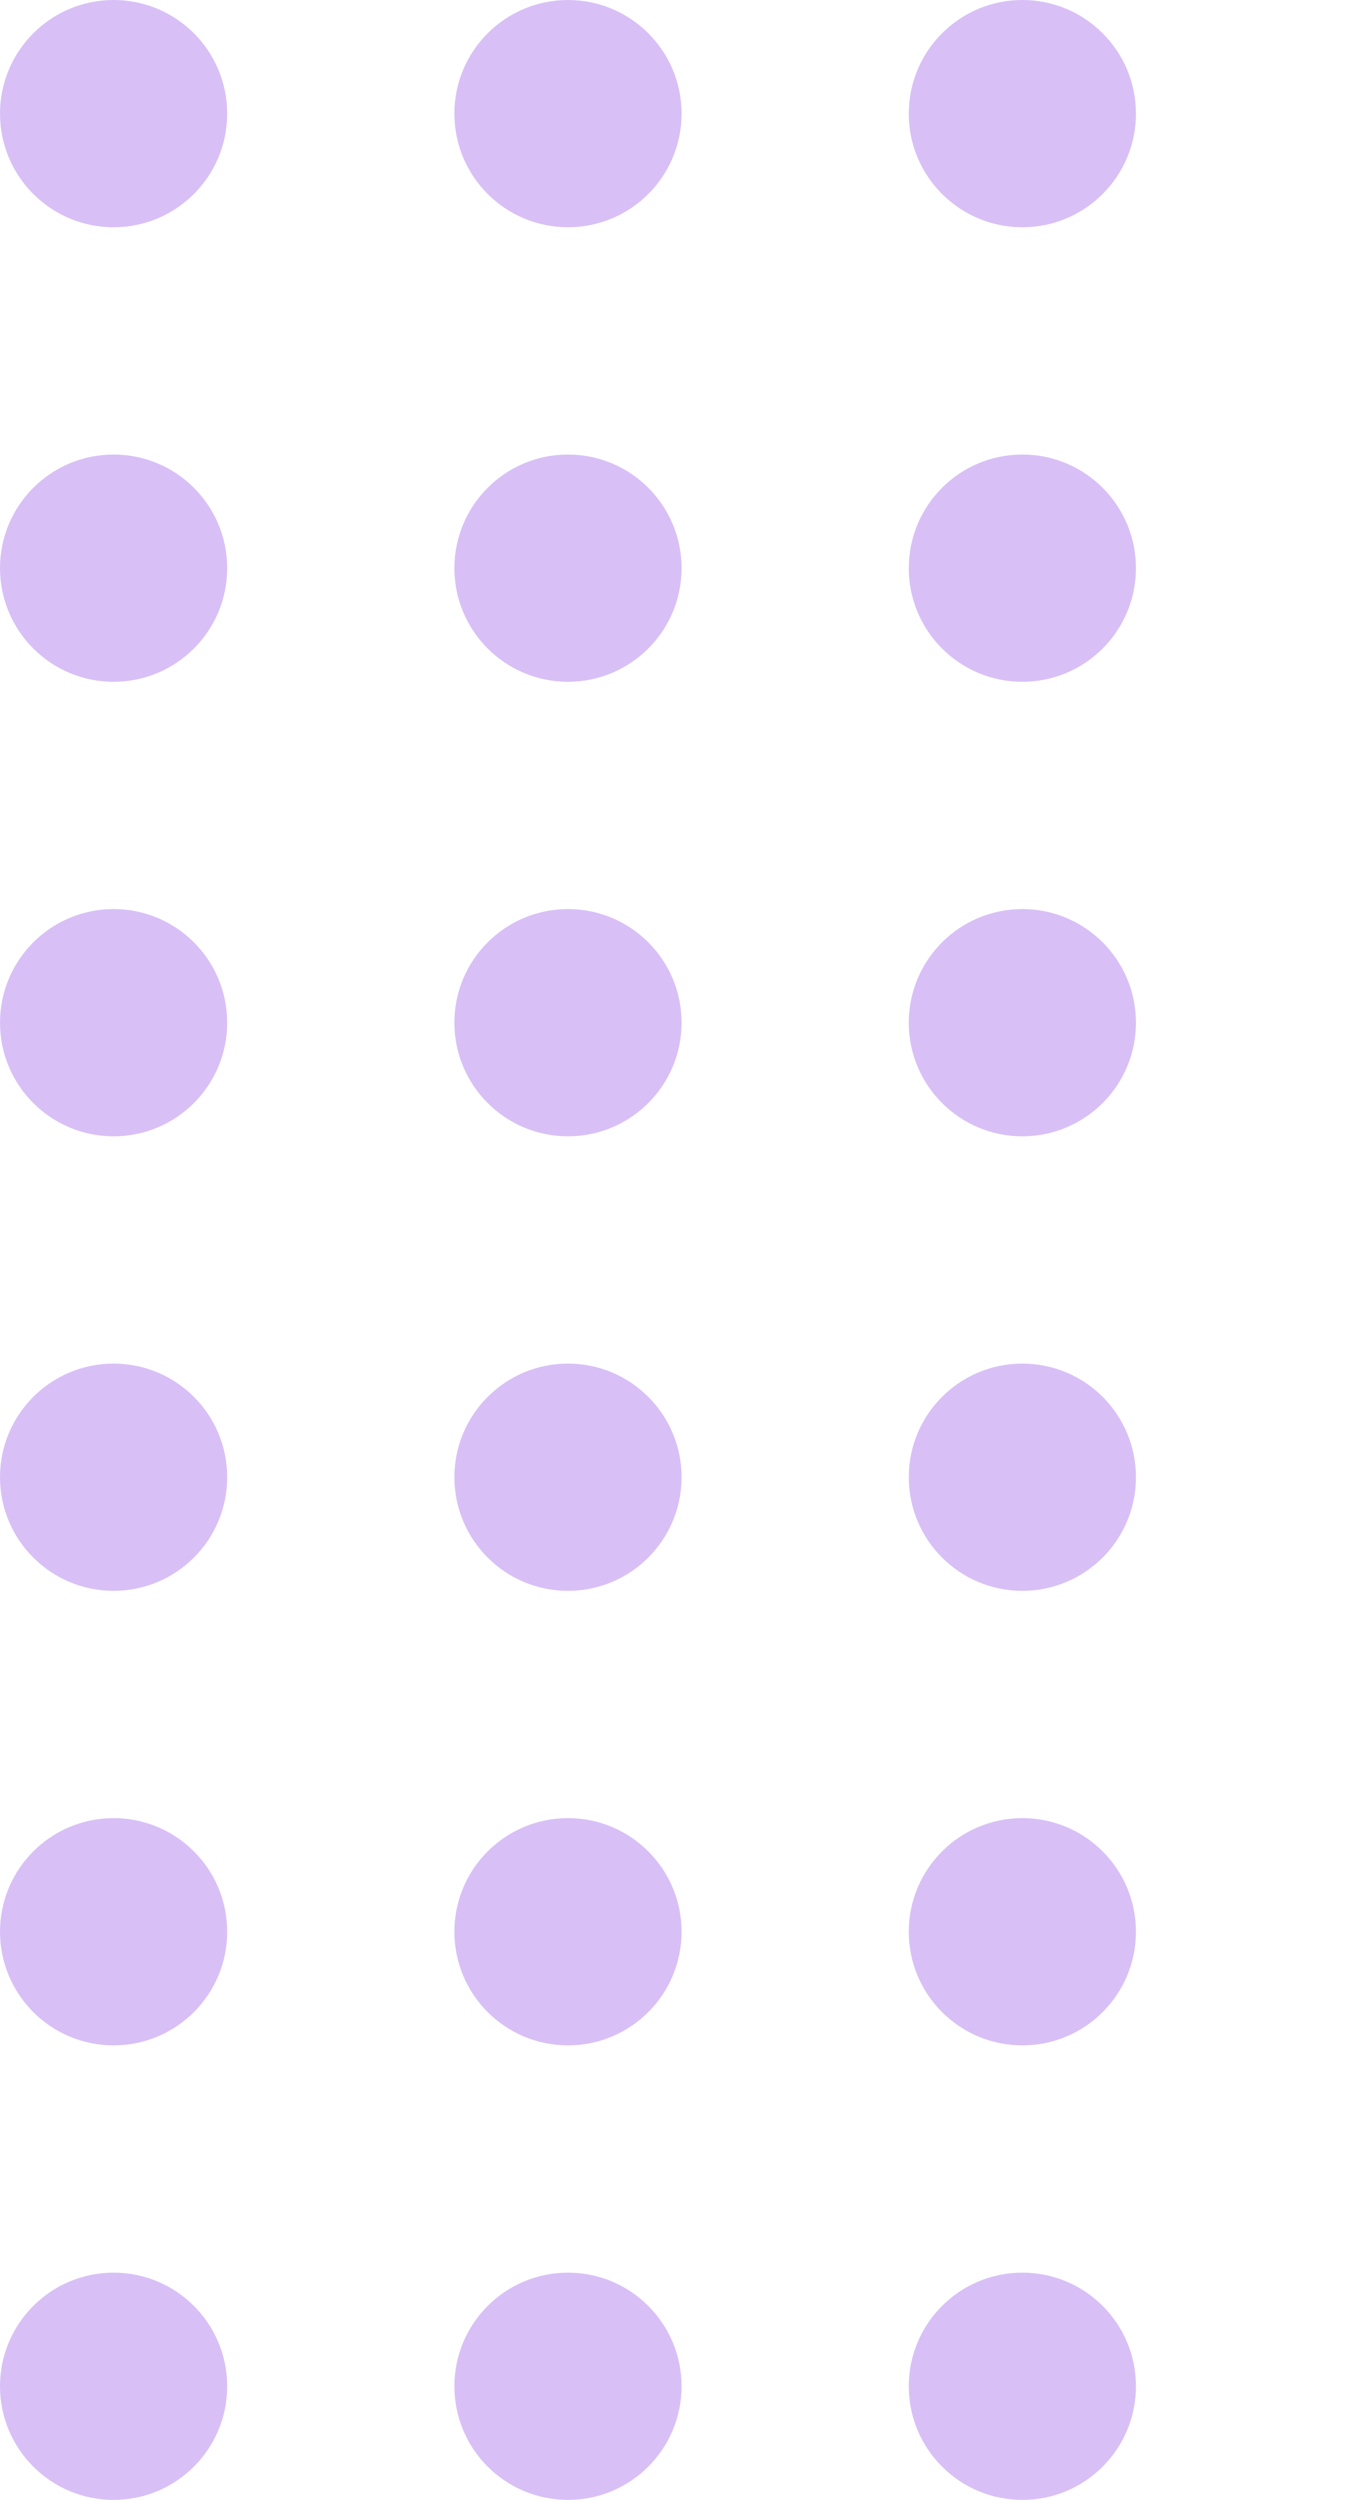 <svg width="89" height="165" viewBox="0 0 89 165" fill="none" xmlns="http://www.w3.org/2000/svg">
<path fill-rule="evenodd" clip-rule="evenodd" d="M7.5 15C11.642 15 15 11.642 15 7.5C15 3.358 11.642 0 7.5 0C3.358 0 0 3.358 0 7.5C0 11.642 3.358 15 7.5 15ZM37.5 15C41.642 15 45 11.642 45 7.5C45 3.358 41.642 0 37.5 0C33.358 0 30 3.358 30 7.5C30 11.642 33.358 15 37.5 15ZM75 7.5C75 11.642 71.642 15 67.5 15C63.358 15 60 11.642 60 7.5C60 3.358 63.358 0 67.5 0C71.642 0 75 3.358 75 7.5ZM97.5 15C101.642 15 105 11.642 105 7.5C105 3.358 101.642 0 97.5 0C93.358 0 90 3.358 90 7.5C90 11.642 93.358 15 97.5 15Z" fill="#D8C0F6"/>
<path fill-rule="evenodd" clip-rule="evenodd" d="M7.5 45C11.642 45 15 41.642 15 37.5C15 33.358 11.642 30 7.5 30C3.358 30 0 33.358 0 37.5C0 41.642 3.358 45 7.5 45ZM37.5 45C41.642 45 45 41.642 45 37.5C45 33.358 41.642 30 37.5 30C33.358 30 30 33.358 30 37.5C30 41.642 33.358 45 37.5 45ZM75 37.5C75 41.642 71.642 45 67.5 45C63.358 45 60 41.642 60 37.5C60 33.358 63.358 30 67.5 30C71.642 30 75 33.358 75 37.5ZM97.5 45C101.642 45 105 41.642 105 37.5C105 33.358 101.642 30 97.5 30C93.358 30 90 33.358 90 37.5C90 41.642 93.358 45 97.5 45Z" fill="#D8C0F6"/>
<path fill-rule="evenodd" clip-rule="evenodd" d="M7.5 75C11.642 75 15 71.642 15 67.5C15 63.358 11.642 60 7.5 60C3.358 60 0 63.358 0 67.5C0 71.642 3.358 75 7.5 75ZM37.5 75C41.642 75 45 71.642 45 67.5C45 63.358 41.642 60 37.5 60C33.358 60 30 63.358 30 67.5C30 71.642 33.358 75 37.5 75ZM75 67.5C75 71.642 71.642 75 67.5 75C63.358 75 60 71.642 60 67.5C60 63.358 63.358 60 67.5 60C71.642 60 75 63.358 75 67.5ZM97.5 75C101.642 75 105 71.642 105 67.5C105 63.358 101.642 60 97.5 60C93.358 60 90 63.358 90 67.5C90 71.642 93.358 75 97.5 75Z" fill="#D8C0F6"/>
<path fill-rule="evenodd" clip-rule="evenodd" d="M7.5 105C11.642 105 15 101.642 15 97.5C15 93.358 11.642 90 7.5 90C3.358 90 0 93.358 0 97.5C0 101.642 3.358 105 7.5 105ZM37.5 105C41.642 105 45 101.642 45 97.5C45 93.358 41.642 90 37.5 90C33.358 90 30 93.358 30 97.5C30 101.642 33.358 105 37.5 105ZM75 97.5C75 101.642 71.642 105 67.5 105C63.358 105 60 101.642 60 97.5C60 93.358 63.358 90 67.5 90C71.642 90 75 93.358 75 97.5ZM97.5 105C101.642 105 105 101.642 105 97.5C105 93.358 101.642 90 97.5 90C93.358 90 90 93.358 90 97.5C90 101.642 93.358 105 97.5 105Z" fill="#D8C0F6"/>
<path fill-rule="evenodd" clip-rule="evenodd" d="M7.5 135C11.642 135 15 131.642 15 127.5C15 123.358 11.642 120 7.5 120C3.358 120 0 123.358 0 127.5C0 131.642 3.358 135 7.5 135ZM37.5 135C41.642 135 45 131.642 45 127.5C45 123.358 41.642 120 37.5 120C33.358 120 30 123.358 30 127.5C30 131.642 33.358 135 37.5 135ZM75 127.5C75 131.642 71.642 135 67.5 135C63.358 135 60 131.642 60 127.5C60 123.358 63.358 120 67.5 120C71.642 120 75 123.358 75 127.5ZM97.5 135C101.642 135 105 131.642 105 127.5C105 123.358 101.642 120 97.5 120C93.358 120 90 123.358 90 127.5C90 131.642 93.358 135 97.5 135Z" fill="#D8C0F6"/>
<path fill-rule="evenodd" clip-rule="evenodd" d="M7.5 165C11.642 165 15 161.642 15 157.5C15 153.358 11.642 150 7.5 150C3.358 150 0 153.358 0 157.5C0 161.642 3.358 165 7.5 165ZM37.5 165C41.642 165 45 161.642 45 157.5C45 153.358 41.642 150 37.5 150C33.358 150 30 153.358 30 157.5C30 161.642 33.358 165 37.5 165ZM75 157.5C75 161.642 71.642 165 67.5 165C63.358 165 60 161.642 60 157.5C60 153.358 63.358 150 67.5 150C71.642 150 75 153.358 75 157.5ZM97.5 165C101.642 165 105 161.642 105 157.5C105 153.358 101.642 150 97.5 150C93.358 150 90 153.358 90 157.5C90 161.642 93.358 165 97.5 165Z" fill="#D8C0F6"/>
</svg>
